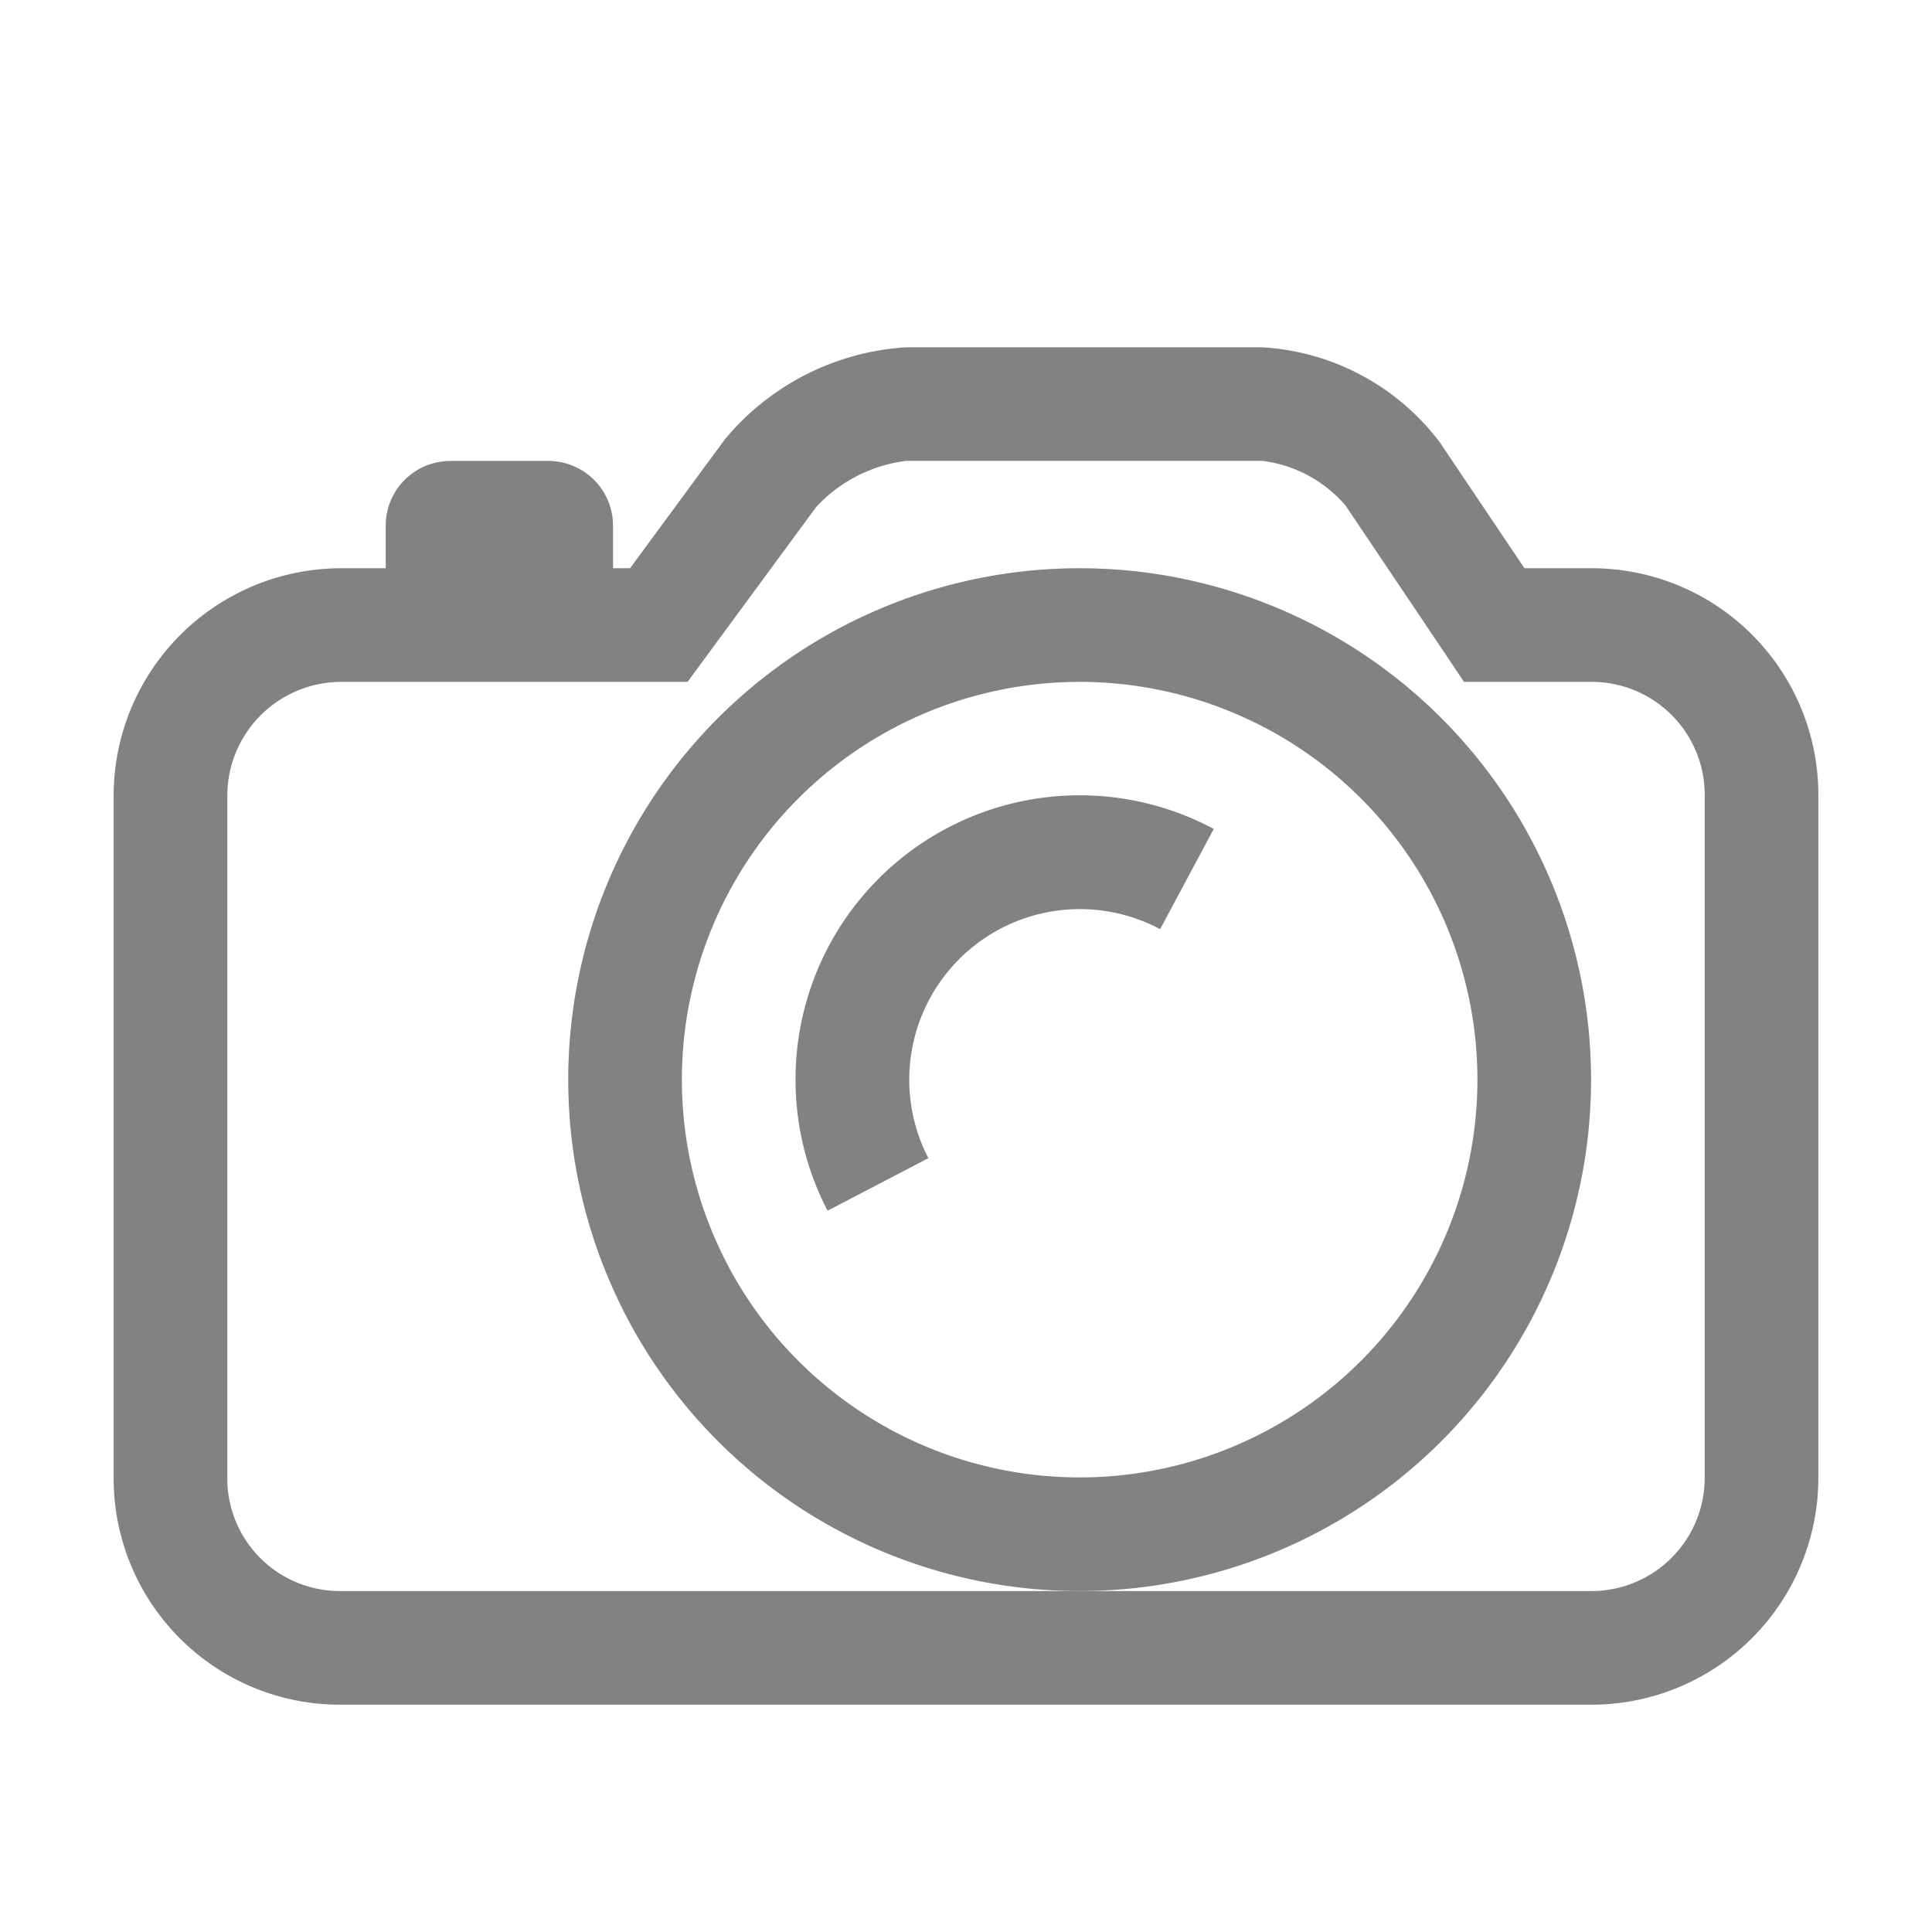 <svg xmlns="http://www.w3.org/2000/svg" width="17" height="17" viewBox="0 0 17 17">
  <path fill="none" d="M0 0h17v17H0z"/>
  <g fill="#828282">
    <path d="M14.001 5h-.587l-.745-1.108a2.108 2.108 0 0 0-1.564-.836H7.976a2.248 2.248 0 0 0-1.6.813L5.544 5h-.15v-.375a.569.569 0 0 0-.569-.569h-.862a.569.569 0 0 0-.569.569V5h-.388A2.003 2.003 0 0 0 1 7v6.001A1.991 1.991 0 0 0 2.992 15h11.016A1.997 1.997 0 0 0 16 13V7A1.994 1.994 0 0 0 14.001 5zM15 13A.997.997 0 0 1 14.008 14H2.992A.991.991 0 0 1 2 13V7A1.003 1.003 0 0 1 3.006 6h3.044l.3-.408.832-1.131a1.295 1.295 0 0 1 .794-.406h3.13a1.15 1.15 0 0 1 .734.394l.745 1.108L12.882 6h1.119A.994.994 0 0 1 15 7v6.001z"/>
    <path d="M14 9.5A4.5 4.5 0 1 0 9.5 14 4.5 4.5 0 0 0 14 9.5zM9.5 13A3.5 3.5 0 1 1 13 9.5 3.5 3.5 0 0 1 9.5 13z"/>
    <path d="M7 9.5a2.493 2.493 0 0 0 .282 1.153l.887-.462a1.501 1.501 0 0 1 2.039-2.015l.472-.882A2.5 2.5 0 0 0 7 9.5z"/>
  </g>
</svg>
